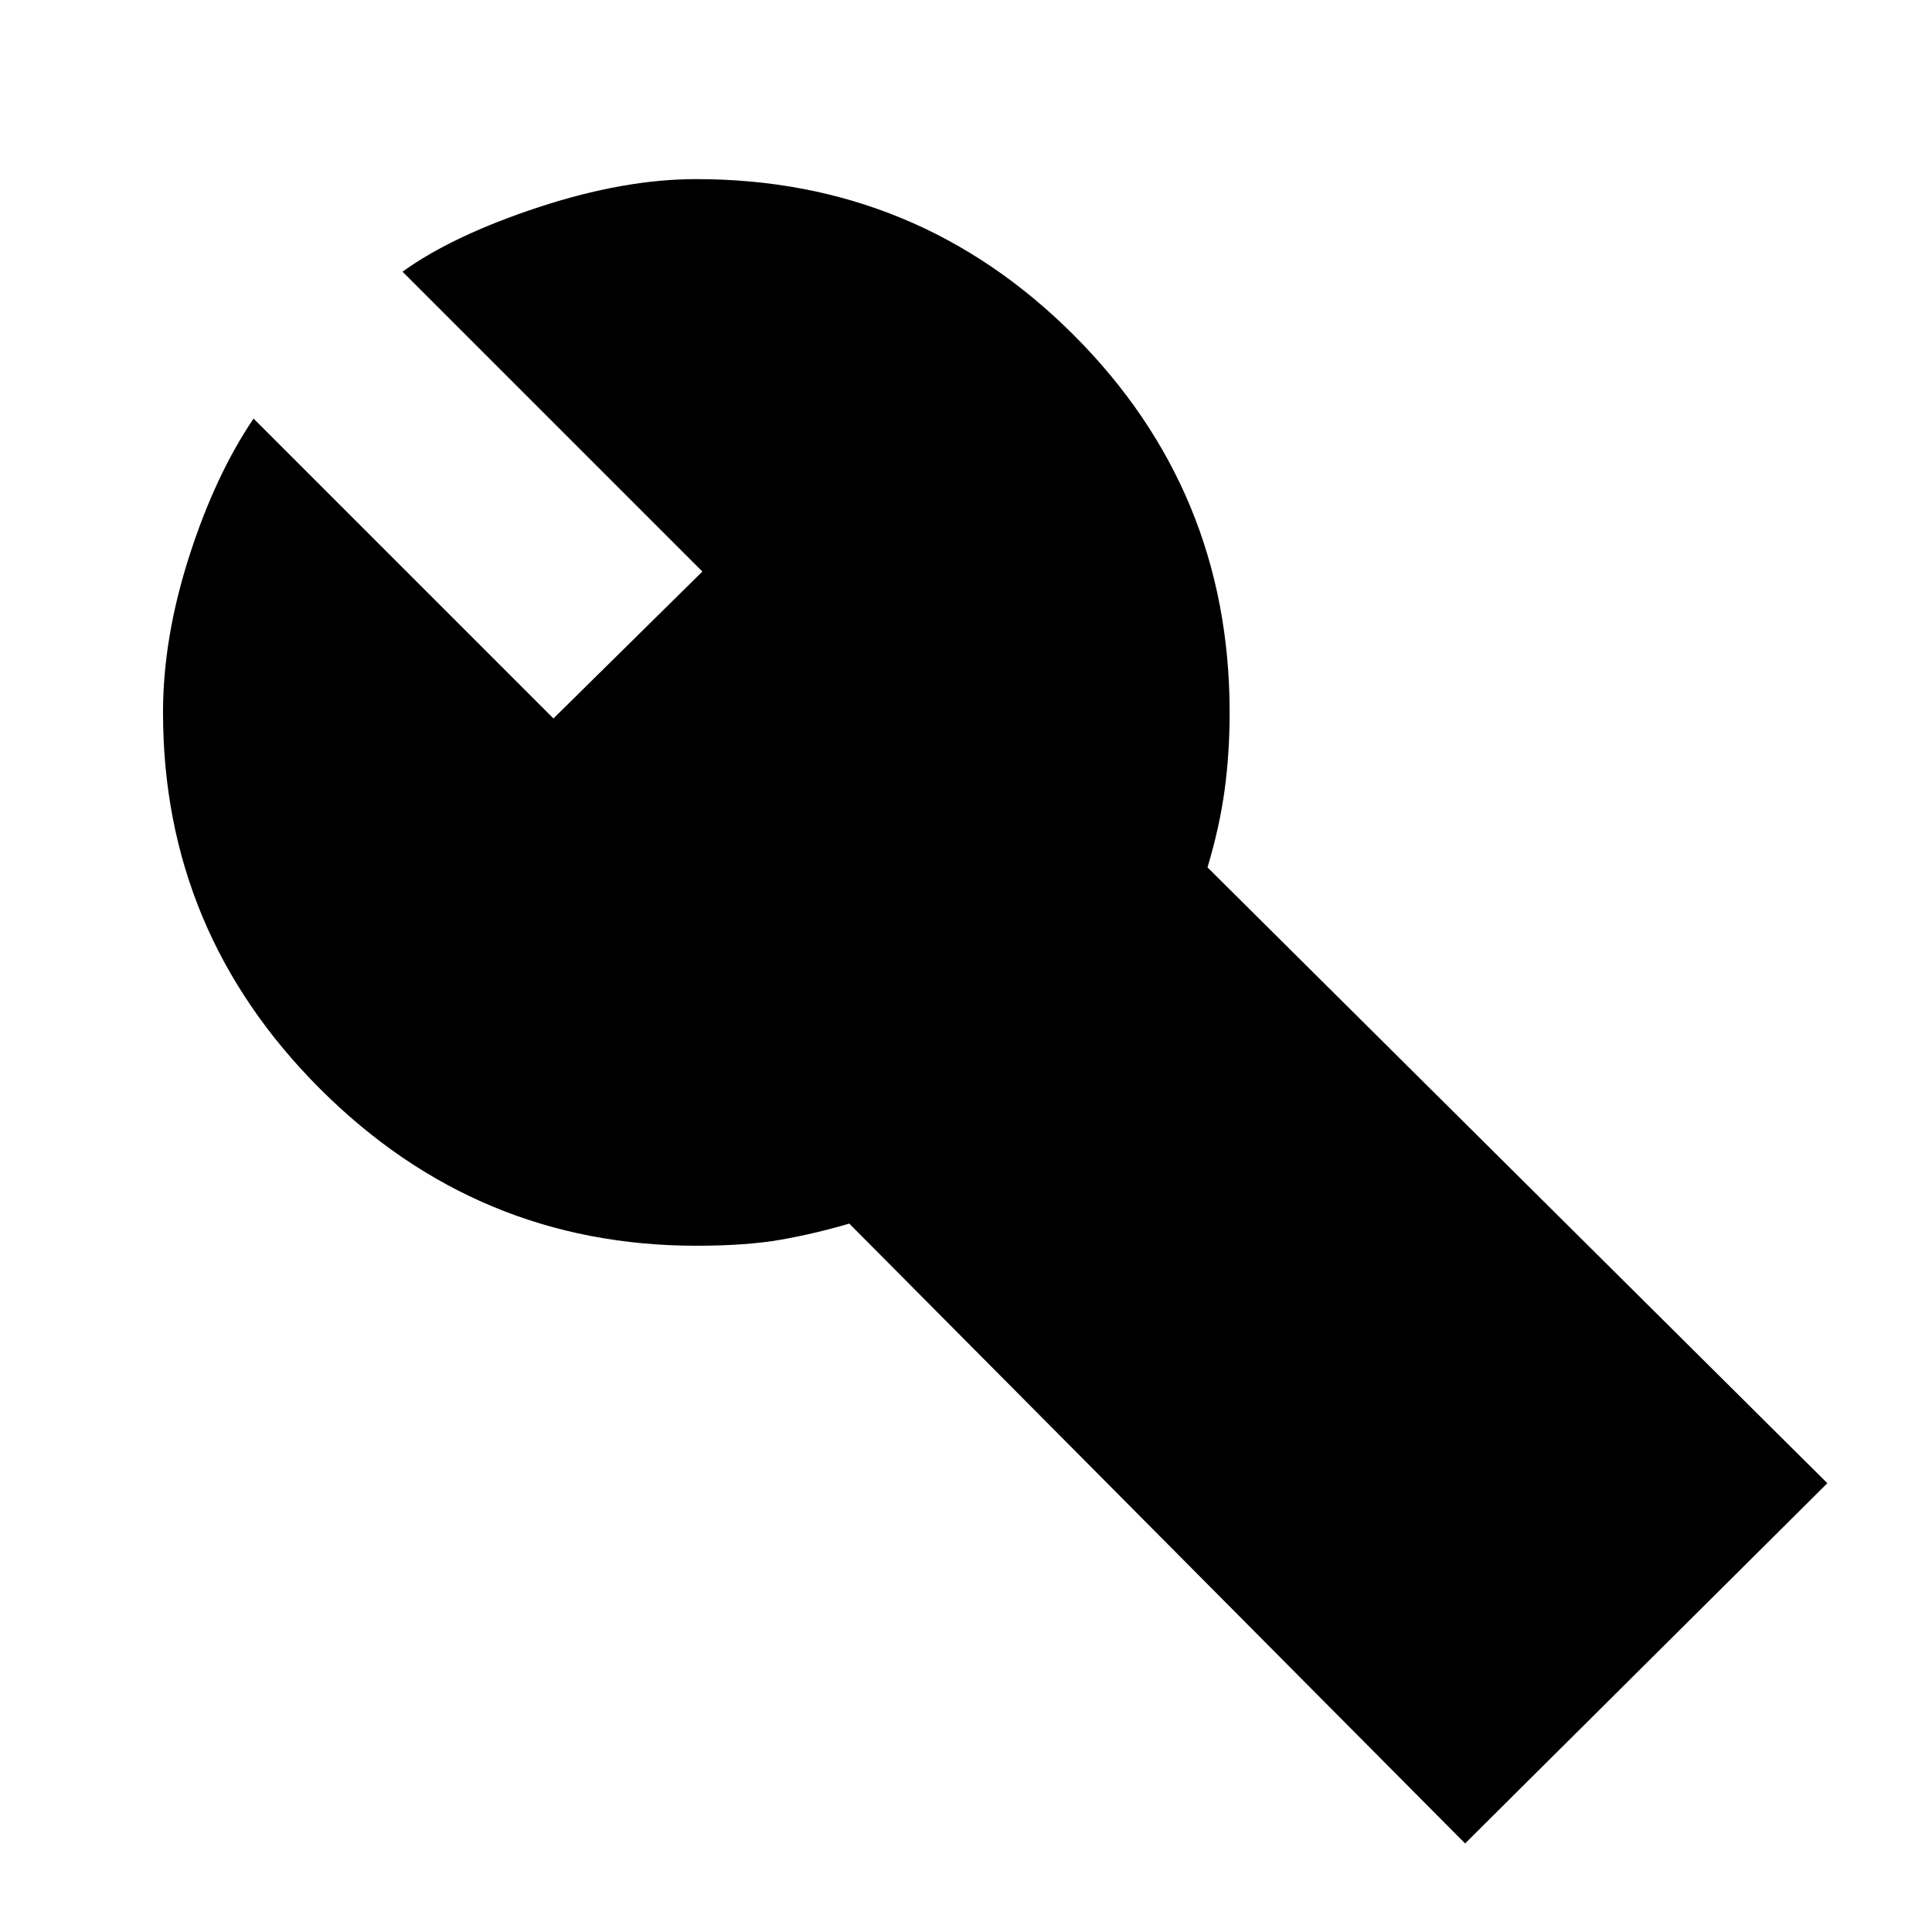 <svg xmlns="http://www.w3.org/2000/svg" height="24" width="24"><path d="M18.2 22.9 10.55 15.2Q10.125 15.325 9.7 15.4Q9.275 15.475 8.65 15.475Q5.925 15.475 3.975 13.525Q2.025 11.575 2.025 8.85Q2.025 7.925 2.35 6.912Q2.675 5.9 3.15 5.2L6.875 8.925L8.725 7.1L5 3.375Q5.625 2.925 6.688 2.575Q7.75 2.225 8.65 2.225Q11.4 2.225 13.338 4.162Q15.275 6.1 15.275 8.85Q15.275 9.35 15.213 9.812Q15.15 10.275 15 10.775L22.7 18.425Z"/></svg>